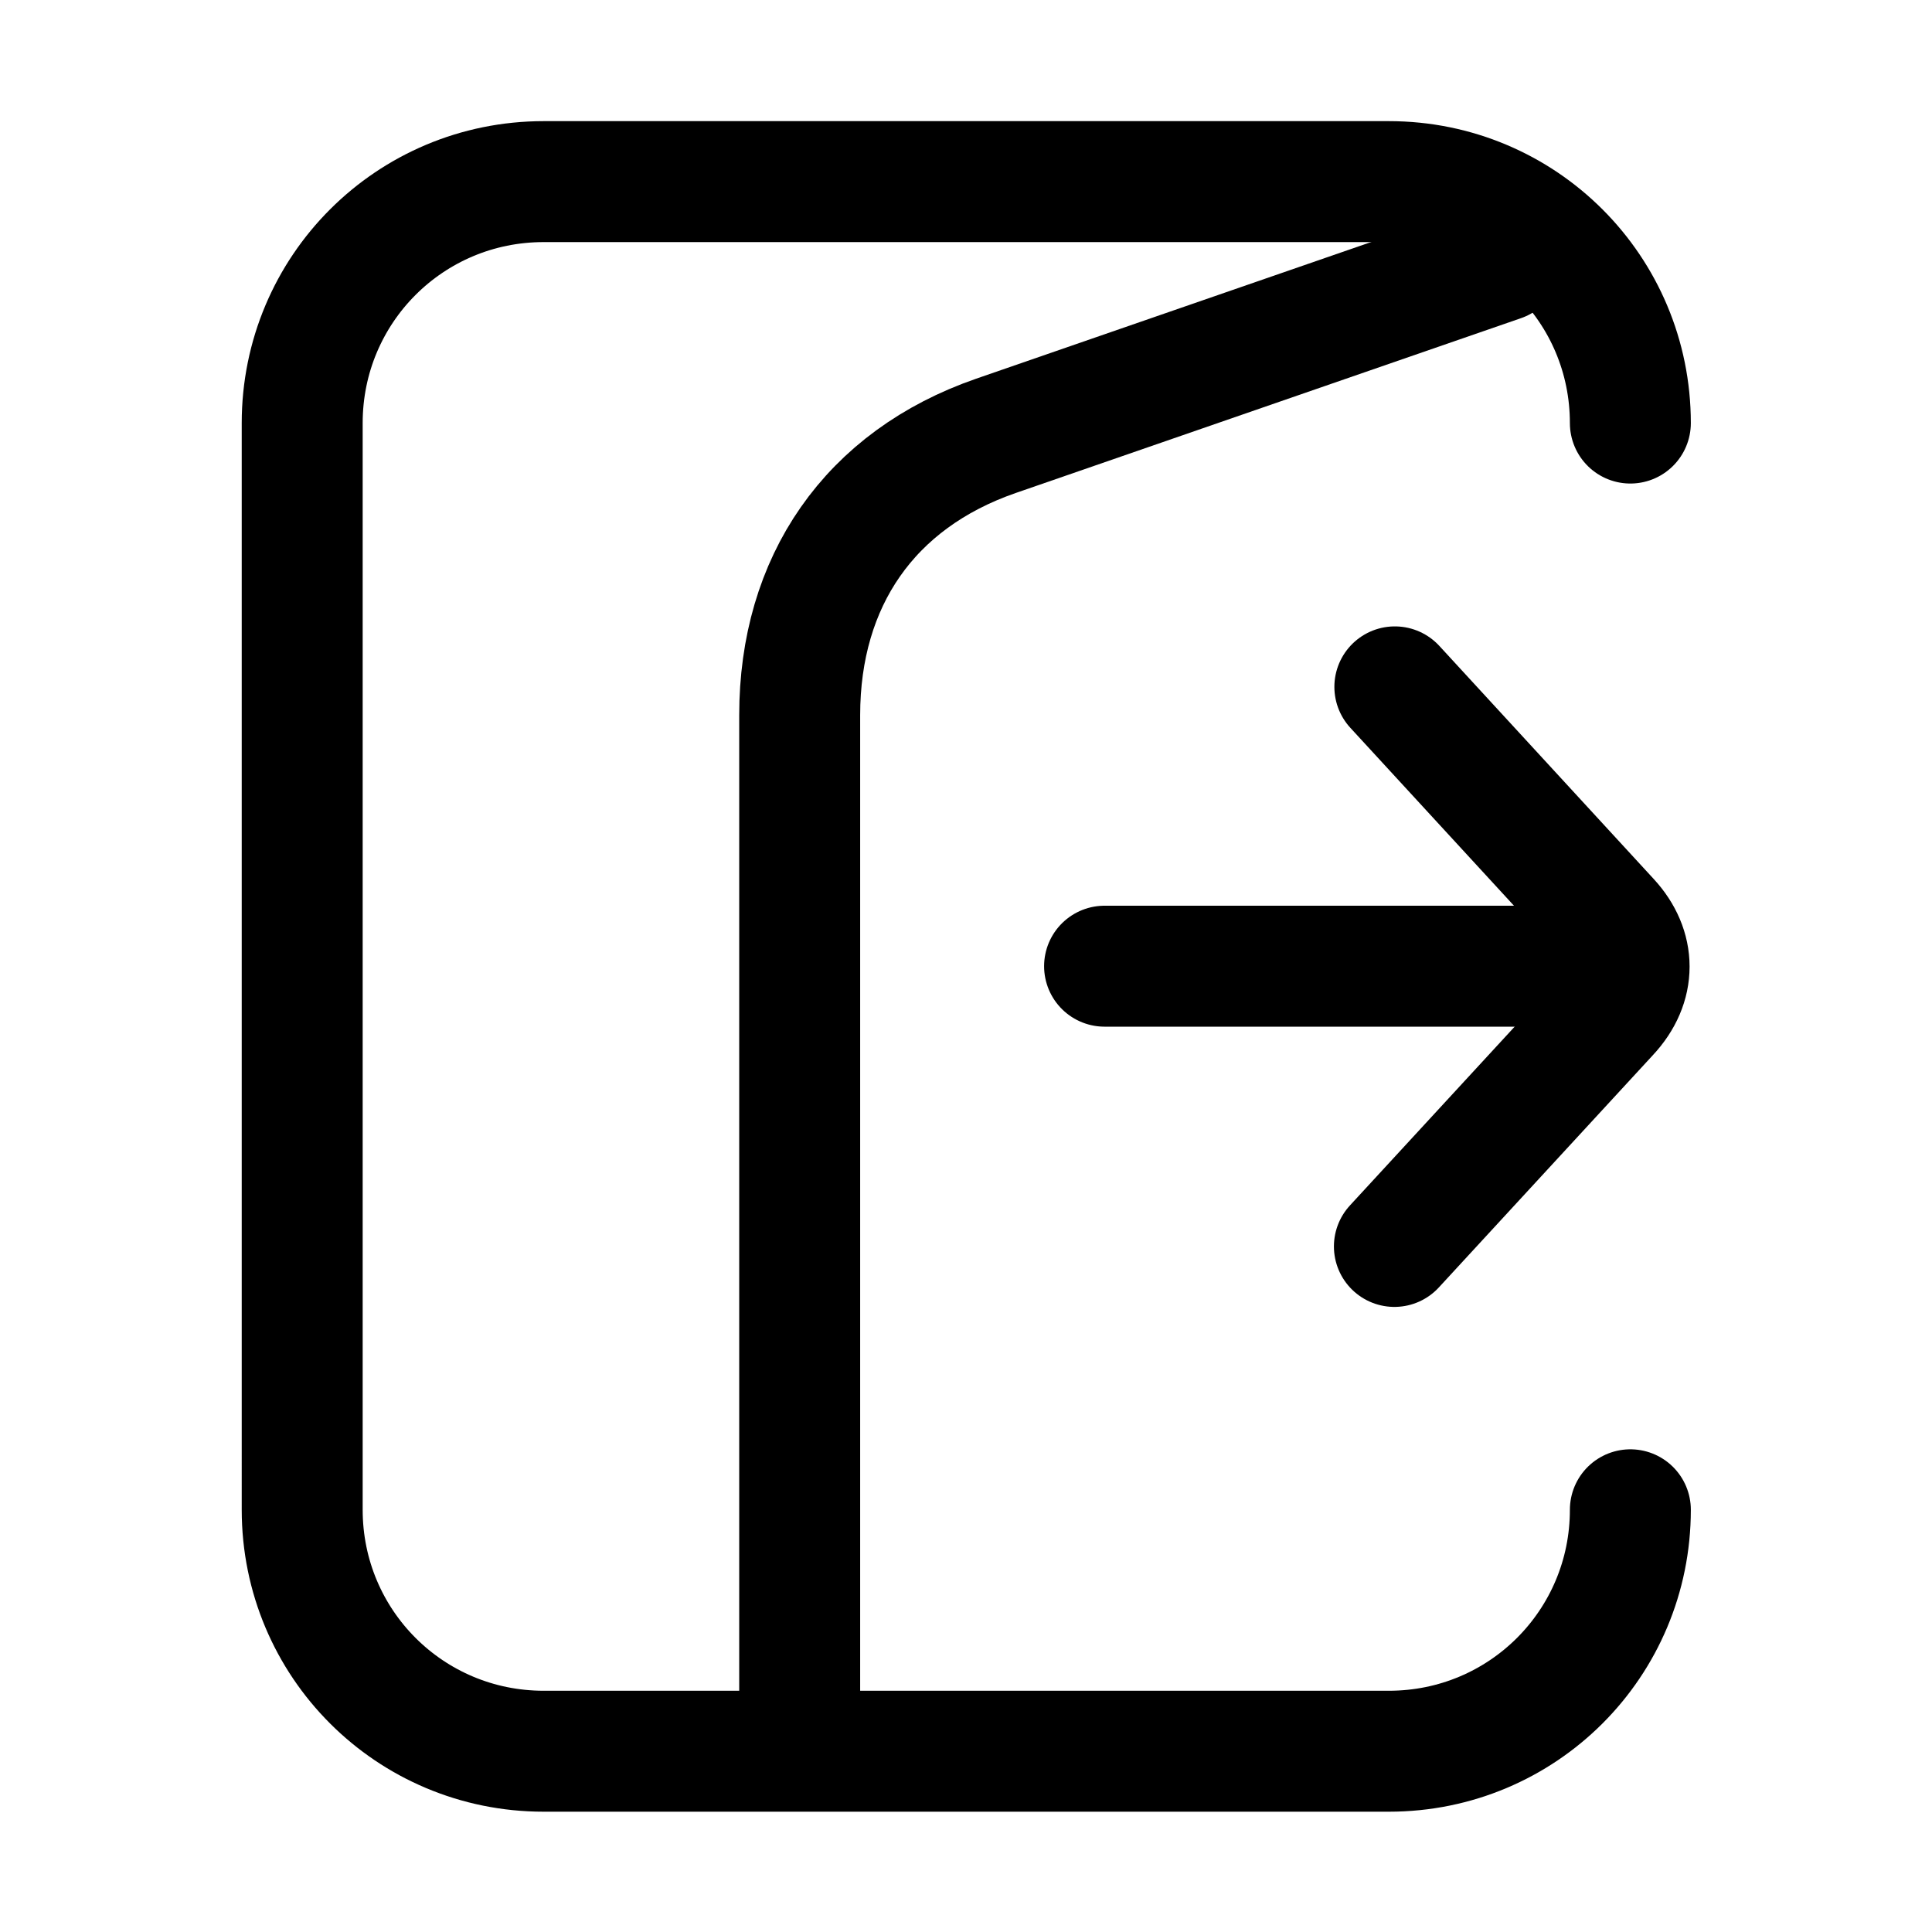 <?xml version="1.0"?><svg xmlns:dc="http://purl.org/dc/elements/1.1/" xmlns:cc="http://creativecommons.org/ns#" xmlns:rdf="http://www.w3.org/1999/02/22-rdf-syntax-ns#" xmlns:svg="http://www.w3.org/2000/svg" xmlns="http://www.w3.org/2000/svg" xmlns:sodipodi="http://sodipodi.sourceforge.net/DTD/sodipodi-0.dtd" xmlns:inkscape="http://www.inkscape.org/namespaces/inkscape" width="4.233mm" height="4.233mm" viewBox="0 0 4.233 4.233" version="1.1" id="svg839"><defs id="defs833"/><g id="layer1" transform="translate(73.405,-1.965)"><g id="g1564"><g id="g4067" transform="translate(8.2194025e-4)"><g id="g7841"><g id="g7841-3" transform="translate(-1.8848453e-6,5.169554e-4)"><g id="g8091"><g id="g8578"><g id="g10360" transform="translate(0,8.8925e-4)"><g id="g10566" transform="translate(2.895e-4,0.002)"><g id="g10548" transform="translate(-0.075,0.173)"/><g id="g10761" transform="translate(0.02,5.1669993e-4)"><g id="g2441" transform="translate(0.267)"><g id="g4648"><g id="g6556" transform="translate(0.044,0.377)"><g id="g6994"><g id="g7148" transform="translate(0.263)"><g id="g7250"><path id="rect7117" style="fill:none;stroke:#000000;stroke-width:0.265;stroke-linecap:round;stroke-linejoin:round;paint-order:markers fill stroke" d="m -70.428,4.892 c 0,0.293 -0.236,0.529 -0.529,0.529 h -1.852 c -0.293,0 -0.529,-0.236 -0.529,-0.529 V 2.511 c 0,-0.293 0.236,-0.529 0.529,-0.529 h 1.852 c 0.293,0 0.529,0.236 0.529,0.529"/><path style="fill:none;stroke:#000000;stroke-width:0.265;stroke-linecap:round;stroke-linejoin:round;stroke-miterlimit:4;stroke-dasharray:none;stroke-opacity:1;paint-order:markers fill stroke" d="m -70.944,3.089 0.47,0.511 c 0.057,0.062 0.059,0.141 -0.002,0.206 l -0.469,0.509" id="path9547-5"/><path style="fill:none;stroke:#000000;stroke-width:0.265;stroke-linecap:round;stroke-linejoin:round;stroke-miterlimit:4;stroke-dasharray:none;paint-order:markers fill stroke" d="M -70.563,3.701 H -71.58" id="path7140"/><path id="path7142" style="fill:none;stroke:#000000;stroke-width:0.265;stroke-linecap:round;stroke-linejoin:round;paint-order:markers fill stroke" d="M -72.248,5.289 V 3.151 c 0,-0.293 0.153,-0.516 0.43,-0.612 l 1.107,-0.383"/></g></g></g></g></g></g></g></g></g></g></g></g></g></g></g></g></svg>